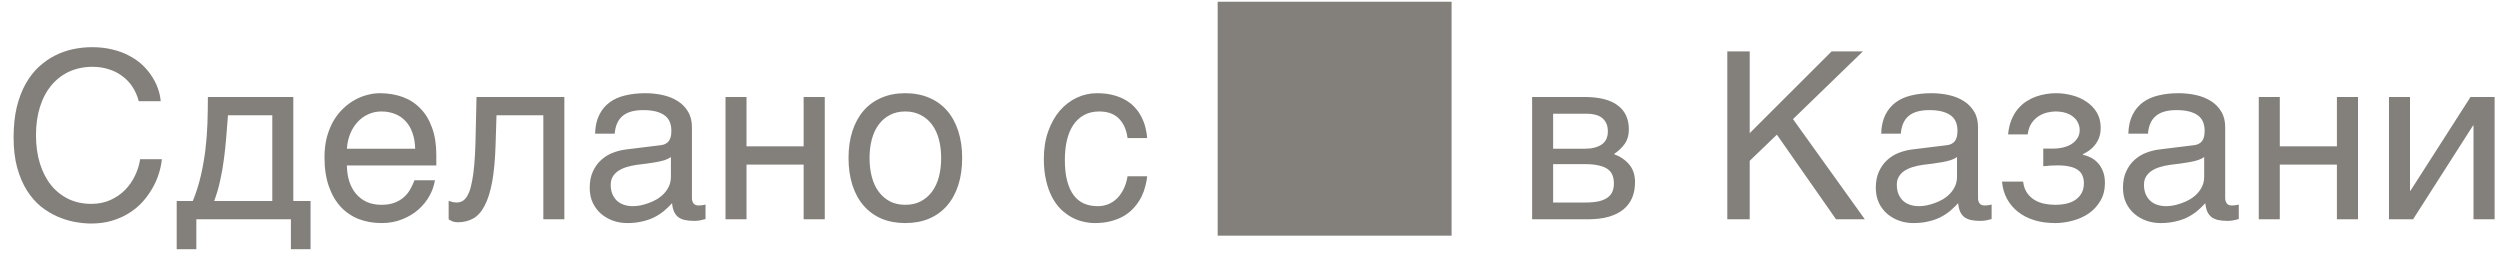 <svg width="171" height="18" viewBox="0 0 171 18" fill="none" xmlns="http://www.w3.org/2000/svg">
<path d="M2.461 9.242C2.461 9.961 2.552 10.612 2.734 11.195C2.917 11.773 3.172 12.266 3.5 12.672C3.833 13.078 4.232 13.393 4.695 13.617C5.164 13.836 5.68 13.945 6.242 13.945C6.732 13.945 7.169 13.857 7.555 13.68C7.945 13.503 8.281 13.271 8.562 12.984C8.844 12.693 9.07 12.365 9.242 12C9.414 11.635 9.529 11.266 9.586 10.891H11.07C11.039 11.224 10.966 11.565 10.852 11.914C10.742 12.258 10.591 12.594 10.398 12.922C10.211 13.245 9.984 13.552 9.719 13.844C9.453 14.13 9.146 14.38 8.797 14.594C8.453 14.807 8.068 14.977 7.641 15.102C7.214 15.227 6.747 15.289 6.242 15.289C5.893 15.289 5.518 15.253 5.117 15.18C4.721 15.107 4.326 14.984 3.93 14.812C3.539 14.641 3.161 14.412 2.797 14.125C2.438 13.833 2.12 13.469 1.844 13.031C1.568 12.594 1.346 12.078 1.18 11.484C1.013 10.885 0.93 10.19 0.93 9.398C0.93 8.622 1.003 7.93 1.148 7.32C1.299 6.711 1.503 6.18 1.758 5.727C2.018 5.268 2.32 4.88 2.664 4.562C3.013 4.245 3.385 3.987 3.781 3.789C4.177 3.591 4.589 3.448 5.016 3.359C5.443 3.271 5.867 3.227 6.289 3.227C6.81 3.227 7.284 3.281 7.711 3.391C8.143 3.495 8.529 3.641 8.867 3.828C9.211 4.01 9.51 4.224 9.766 4.469C10.021 4.714 10.234 4.974 10.406 5.25C10.583 5.521 10.719 5.799 10.812 6.086C10.912 6.372 10.971 6.651 10.992 6.922H9.492C9.393 6.552 9.247 6.221 9.055 5.93C8.862 5.638 8.628 5.393 8.352 5.195C8.081 4.992 7.773 4.839 7.43 4.734C7.091 4.625 6.727 4.57 6.336 4.57C5.747 4.57 5.214 4.68 4.734 4.898C4.26 5.117 3.854 5.43 3.516 5.836C3.177 6.242 2.917 6.734 2.734 7.312C2.552 7.885 2.461 8.529 2.461 9.242ZM19.898 15H13.43V17.047H12.086V13.75H13.188C13.417 13.188 13.599 12.615 13.734 12.031C13.87 11.443 13.974 10.852 14.047 10.258C14.12 9.659 14.167 9.057 14.188 8.453C14.208 7.849 14.219 7.242 14.219 6.633H20.062V13.75H21.242V17.047H19.898V15ZM18.625 13.75V7.883H15.594C15.557 8.357 15.518 8.844 15.477 9.344C15.44 9.844 15.388 10.346 15.32 10.852C15.258 11.352 15.172 11.846 15.062 12.336C14.958 12.825 14.82 13.297 14.648 13.75H18.625ZM29.75 12.328C29.693 12.693 29.568 13.05 29.375 13.398C29.182 13.747 28.93 14.06 28.617 14.336C28.305 14.612 27.935 14.833 27.508 15C27.086 15.172 26.617 15.258 26.102 15.258C25.539 15.258 25.018 15.167 24.539 14.984C24.065 14.797 23.654 14.518 23.305 14.148C22.961 13.773 22.69 13.305 22.492 12.742C22.294 12.18 22.195 11.518 22.195 10.758C22.195 10.247 22.25 9.786 22.359 9.375C22.474 8.958 22.625 8.589 22.812 8.266C23.005 7.938 23.227 7.656 23.477 7.422C23.727 7.182 23.99 6.987 24.266 6.836C24.547 6.68 24.833 6.565 25.125 6.492C25.417 6.414 25.698 6.375 25.969 6.375C26.542 6.375 27.065 6.461 27.539 6.633C28.013 6.805 28.419 7.068 28.758 7.422C29.102 7.771 29.367 8.211 29.555 8.742C29.747 9.268 29.844 9.888 29.844 10.602V11.32H23.727C23.732 11.727 23.789 12.096 23.898 12.43C24.008 12.758 24.164 13.039 24.367 13.273C24.57 13.508 24.815 13.69 25.102 13.82C25.393 13.945 25.721 14.008 26.086 14.008C26.456 14.008 26.768 13.956 27.023 13.852C27.279 13.747 27.492 13.615 27.664 13.453C27.836 13.292 27.974 13.112 28.078 12.914C28.188 12.716 28.279 12.521 28.352 12.328H29.75ZM28.398 10.172C28.388 9.766 28.326 9.404 28.211 9.086C28.102 8.768 27.945 8.503 27.742 8.289C27.544 8.07 27.305 7.906 27.023 7.797C26.742 7.682 26.43 7.625 26.086 7.625C25.758 7.625 25.456 7.69 25.18 7.82C24.904 7.945 24.662 8.122 24.453 8.352C24.245 8.576 24.078 8.844 23.953 9.156C23.828 9.464 23.753 9.802 23.727 10.172H28.398ZM37.164 7.883H33.961L33.898 9.891C33.867 10.906 33.789 11.755 33.664 12.438C33.539 13.115 33.367 13.659 33.148 14.07C32.935 14.482 32.675 14.773 32.367 14.945C32.06 15.117 31.708 15.203 31.312 15.203C31.167 15.203 31.039 15.18 30.93 15.133C30.826 15.091 30.745 15.047 30.688 15V13.734C30.891 13.812 31.07 13.852 31.227 13.852C31.336 13.852 31.44 13.833 31.539 13.797C31.643 13.76 31.74 13.69 31.828 13.586C31.922 13.482 32.008 13.336 32.086 13.148C32.164 12.956 32.232 12.706 32.289 12.398C32.352 12.091 32.401 11.719 32.438 11.281C32.479 10.844 32.508 10.323 32.523 9.719L32.594 6.633H38.602V15H37.164V7.883ZM40.703 9.141C40.719 8.63 40.815 8.201 40.992 7.852C41.169 7.497 41.409 7.211 41.711 6.992C42.013 6.773 42.37 6.617 42.781 6.523C43.198 6.424 43.651 6.375 44.141 6.375C44.547 6.375 44.94 6.417 45.32 6.5C45.706 6.583 46.047 6.719 46.344 6.906C46.641 7.089 46.878 7.328 47.055 7.625C47.237 7.917 47.328 8.273 47.328 8.695V13.562C47.328 13.698 47.365 13.815 47.438 13.914C47.51 14.008 47.628 14.055 47.789 14.055C47.862 14.055 47.938 14.05 48.016 14.039C48.094 14.023 48.175 14.008 48.258 13.992V14.984C48.138 15.016 48.018 15.044 47.898 15.07C47.784 15.096 47.646 15.109 47.484 15.109C47.234 15.109 47.018 15.088 46.836 15.047C46.659 15.005 46.508 14.938 46.383 14.844C46.263 14.745 46.169 14.62 46.102 14.469C46.034 14.312 45.99 14.122 45.969 13.898C45.792 14.091 45.604 14.271 45.406 14.438C45.208 14.599 44.987 14.742 44.742 14.867C44.497 14.987 44.224 15.081 43.922 15.148C43.62 15.221 43.279 15.258 42.898 15.258C42.575 15.258 42.26 15.206 41.953 15.102C41.651 14.997 41.378 14.844 41.133 14.641C40.893 14.438 40.7 14.188 40.555 13.891C40.409 13.588 40.336 13.24 40.336 12.844C40.336 12.412 40.409 12.039 40.555 11.727C40.7 11.409 40.891 11.146 41.125 10.938C41.359 10.724 41.628 10.56 41.93 10.445C42.232 10.331 42.539 10.255 42.852 10.219L45.203 9.93C45.427 9.904 45.602 9.818 45.727 9.672C45.857 9.521 45.922 9.281 45.922 8.953C45.922 8.448 45.755 8.086 45.422 7.867C45.094 7.643 44.62 7.531 44 7.531C43.365 7.531 42.891 7.667 42.578 7.938C42.266 8.203 42.089 8.604 42.047 9.141H40.703ZM45.891 10.742C45.776 10.825 45.633 10.896 45.461 10.953C45.294 11.005 45.109 11.05 44.906 11.086C44.703 11.122 44.487 11.156 44.258 11.188C44.029 11.213 43.8 11.242 43.57 11.273C43.31 11.31 43.07 11.362 42.852 11.43C42.633 11.497 42.443 11.586 42.281 11.695C42.12 11.805 41.995 11.938 41.906 12.094C41.818 12.245 41.773 12.425 41.773 12.633C41.773 12.872 41.81 13.083 41.883 13.266C41.961 13.448 42.065 13.602 42.195 13.727C42.331 13.852 42.492 13.945 42.68 14.008C42.867 14.07 43.073 14.102 43.297 14.102C43.438 14.102 43.599 14.086 43.781 14.055C43.964 14.018 44.151 13.966 44.344 13.898C44.536 13.831 44.724 13.745 44.906 13.641C45.094 13.531 45.26 13.401 45.406 13.25C45.552 13.099 45.669 12.927 45.758 12.734C45.846 12.542 45.891 12.325 45.891 12.086V10.742ZM49.625 6.633H51.062V10.008H54.969V6.633H56.414V15H54.969V11.258H51.062V15H49.625V6.633ZM64.375 10.805C64.375 10.341 64.323 9.917 64.219 9.531C64.115 9.141 63.958 8.805 63.75 8.523C63.542 8.242 63.284 8.023 62.977 7.867C62.675 7.706 62.323 7.625 61.922 7.625C61.521 7.625 61.169 7.706 60.867 7.867C60.565 8.023 60.31 8.242 60.102 8.523C59.893 8.805 59.737 9.141 59.633 9.531C59.529 9.917 59.477 10.341 59.477 10.805C59.477 11.273 59.529 11.706 59.633 12.102C59.737 12.492 59.893 12.828 60.102 13.109C60.31 13.391 60.565 13.612 60.867 13.773C61.169 13.93 61.521 14.008 61.922 14.008C62.323 14.008 62.675 13.93 62.977 13.773C63.284 13.612 63.542 13.391 63.75 13.109C63.958 12.828 64.115 12.492 64.219 12.102C64.323 11.706 64.375 11.273 64.375 10.805ZM65.812 10.805C65.812 11.492 65.724 12.112 65.547 12.664C65.37 13.211 65.115 13.677 64.781 14.062C64.448 14.448 64.039 14.745 63.555 14.953C63.075 15.156 62.531 15.258 61.922 15.258C61.312 15.258 60.768 15.156 60.289 14.953C59.81 14.745 59.404 14.448 59.07 14.062C58.737 13.677 58.482 13.211 58.305 12.664C58.128 12.112 58.039 11.492 58.039 10.805C58.039 10.128 58.128 9.516 58.305 8.969C58.482 8.422 58.737 7.956 59.07 7.57C59.404 7.185 59.81 6.891 60.289 6.688C60.768 6.479 61.312 6.375 61.922 6.375C62.531 6.375 63.075 6.479 63.555 6.688C64.039 6.891 64.448 7.185 64.781 7.57C65.115 7.956 65.37 8.422 65.547 8.969C65.724 9.516 65.812 10.128 65.812 10.805ZM78.469 12.055C78.448 12.258 78.406 12.479 78.344 12.719C78.287 12.958 78.201 13.198 78.086 13.438C77.971 13.672 77.823 13.898 77.641 14.117C77.463 14.336 77.245 14.531 76.984 14.703C76.729 14.87 76.427 15.003 76.078 15.102C75.729 15.206 75.331 15.258 74.883 15.258C74.638 15.258 74.38 15.227 74.109 15.164C73.838 15.107 73.573 15.008 73.312 14.867C73.057 14.727 72.812 14.547 72.578 14.328C72.349 14.104 72.146 13.828 71.969 13.5C71.797 13.172 71.659 12.792 71.555 12.359C71.451 11.922 71.398 11.422 71.398 10.859C71.398 10.167 71.497 9.544 71.695 8.992C71.893 8.435 72.156 7.964 72.484 7.578C72.818 7.193 73.203 6.896 73.641 6.688C74.083 6.479 74.547 6.375 75.031 6.375C75.469 6.375 75.854 6.422 76.188 6.516C76.526 6.609 76.82 6.734 77.07 6.891C77.32 7.047 77.531 7.229 77.703 7.438C77.875 7.641 78.013 7.857 78.117 8.086C78.227 8.31 78.307 8.539 78.359 8.773C78.417 9.008 78.453 9.232 78.469 9.445H77.125C77.052 8.878 76.854 8.432 76.531 8.109C76.213 7.786 75.766 7.625 75.188 7.625C74.792 7.625 74.445 7.706 74.148 7.867C73.857 8.029 73.612 8.255 73.414 8.547C73.221 8.833 73.076 9.182 72.977 9.594C72.883 10 72.836 10.448 72.836 10.938C72.836 11.49 72.888 11.966 72.992 12.367C73.096 12.763 73.245 13.091 73.438 13.352C73.63 13.607 73.865 13.797 74.141 13.922C74.422 14.042 74.74 14.102 75.094 14.102C75.344 14.102 75.581 14.057 75.805 13.969C76.029 13.875 76.229 13.742 76.406 13.57C76.583 13.393 76.734 13.177 76.859 12.922C76.984 12.667 77.073 12.378 77.125 12.055H78.469ZM83.289 16.12H99.289V0.12H83.289V16.12ZM104.797 6.633H108.359C109.38 6.633 110.143 6.823 110.648 7.203C111.159 7.583 111.414 8.135 111.414 8.859C111.414 9.245 111.32 9.57 111.133 9.836C110.945 10.102 110.698 10.336 110.391 10.539C110.833 10.706 111.185 10.945 111.445 11.258C111.706 11.57 111.836 11.974 111.836 12.469C111.836 12.859 111.771 13.211 111.641 13.523C111.51 13.836 111.312 14.102 111.047 14.32C110.781 14.539 110.443 14.708 110.031 14.828C109.625 14.943 109.143 15 108.586 15H104.797V6.633ZM106.234 13.852H108.422C108.802 13.852 109.117 13.823 109.367 13.766C109.622 13.703 109.826 13.615 109.977 13.5C110.128 13.385 110.234 13.247 110.297 13.086C110.359 12.925 110.391 12.742 110.391 12.539C110.391 12.336 110.359 12.154 110.297 11.992C110.234 11.825 110.128 11.688 109.977 11.578C109.826 11.463 109.622 11.378 109.367 11.32C109.117 11.258 108.802 11.227 108.422 11.227H106.234V13.852ZM106.234 10.172H108.406C108.891 10.172 109.273 10.075 109.555 9.883C109.836 9.69 109.977 9.391 109.977 8.984C109.977 8.755 109.938 8.565 109.859 8.414C109.781 8.258 109.677 8.133 109.547 8.039C109.417 7.945 109.268 7.88 109.102 7.844C108.94 7.802 108.773 7.781 108.602 7.781H106.234V10.172ZM118.148 3.516H119.68V9.109L125.281 3.516H127.422L122.641 8.148L127.555 15H125.586L121.539 9.211L119.68 11V15H118.148V3.516ZM128.672 9.141C128.688 8.63 128.784 8.201 128.961 7.852C129.138 7.497 129.378 7.211 129.68 6.992C129.982 6.773 130.339 6.617 130.75 6.523C131.167 6.424 131.62 6.375 132.109 6.375C132.516 6.375 132.909 6.417 133.289 6.5C133.674 6.583 134.016 6.719 134.312 6.906C134.609 7.089 134.846 7.328 135.023 7.625C135.206 7.917 135.297 8.273 135.297 8.695V13.562C135.297 13.698 135.333 13.815 135.406 13.914C135.479 14.008 135.596 14.055 135.758 14.055C135.831 14.055 135.906 14.05 135.984 14.039C136.062 14.023 136.143 14.008 136.227 13.992V14.984C136.107 15.016 135.987 15.044 135.867 15.07C135.753 15.096 135.615 15.109 135.453 15.109C135.203 15.109 134.987 15.088 134.805 15.047C134.628 15.005 134.477 14.938 134.352 14.844C134.232 14.745 134.138 14.62 134.07 14.469C134.003 14.312 133.958 14.122 133.938 13.898C133.76 14.091 133.573 14.271 133.375 14.438C133.177 14.599 132.956 14.742 132.711 14.867C132.466 14.987 132.193 15.081 131.891 15.148C131.589 15.221 131.247 15.258 130.867 15.258C130.544 15.258 130.229 15.206 129.922 15.102C129.62 14.997 129.346 14.844 129.102 14.641C128.862 14.438 128.669 14.188 128.523 13.891C128.378 13.588 128.305 13.24 128.305 12.844C128.305 12.412 128.378 12.039 128.523 11.727C128.669 11.409 128.859 11.146 129.094 10.938C129.328 10.724 129.596 10.56 129.898 10.445C130.201 10.331 130.508 10.255 130.82 10.219L133.172 9.93C133.396 9.904 133.57 9.818 133.695 9.672C133.826 9.521 133.891 9.281 133.891 8.953C133.891 8.448 133.724 8.086 133.391 7.867C133.062 7.643 132.589 7.531 131.969 7.531C131.333 7.531 130.859 7.667 130.547 7.938C130.234 8.203 130.057 8.604 130.016 9.141H128.672ZM133.859 10.742C133.745 10.825 133.602 10.896 133.43 10.953C133.263 11.005 133.078 11.05 132.875 11.086C132.672 11.122 132.456 11.156 132.227 11.188C131.997 11.213 131.768 11.242 131.539 11.273C131.279 11.31 131.039 11.362 130.82 11.43C130.602 11.497 130.411 11.586 130.25 11.695C130.089 11.805 129.964 11.938 129.875 12.094C129.786 12.245 129.742 12.425 129.742 12.633C129.742 12.872 129.779 13.083 129.852 13.266C129.93 13.448 130.034 13.602 130.164 13.727C130.299 13.852 130.461 13.945 130.648 14.008C130.836 14.07 131.042 14.102 131.266 14.102C131.406 14.102 131.568 14.086 131.75 14.055C131.932 14.018 132.12 13.966 132.312 13.898C132.505 13.831 132.693 13.745 132.875 13.641C133.062 13.531 133.229 13.401 133.375 13.25C133.521 13.099 133.638 12.927 133.727 12.734C133.815 12.542 133.859 12.325 133.859 12.086V10.742ZM139.758 10.164H140.484C140.677 10.164 140.878 10.141 141.086 10.094C141.294 10.047 141.484 9.974 141.656 9.875C141.828 9.771 141.969 9.638 142.078 9.477C142.193 9.315 142.25 9.12 142.25 8.891C142.25 8.724 142.214 8.565 142.141 8.414C142.073 8.258 141.969 8.122 141.828 8.008C141.693 7.888 141.521 7.794 141.312 7.727C141.104 7.659 140.862 7.625 140.586 7.625C140.44 7.625 140.268 7.646 140.07 7.688C139.872 7.729 139.677 7.807 139.484 7.922C139.297 8.031 139.128 8.19 138.977 8.398C138.831 8.602 138.737 8.867 138.695 9.195H137.352C137.388 8.82 137.464 8.492 137.578 8.211C137.693 7.924 137.836 7.677 138.008 7.469C138.18 7.26 138.372 7.086 138.586 6.945C138.805 6.805 139.029 6.693 139.258 6.609C139.492 6.526 139.727 6.466 139.961 6.43C140.195 6.393 140.419 6.375 140.633 6.375C141.008 6.375 141.378 6.424 141.742 6.523C142.107 6.617 142.432 6.763 142.719 6.961C143.01 7.154 143.245 7.398 143.422 7.695C143.599 7.992 143.688 8.339 143.688 8.734C143.688 8.99 143.651 9.216 143.578 9.414C143.505 9.607 143.409 9.776 143.289 9.922C143.174 10.068 143.044 10.193 142.898 10.297C142.753 10.396 142.609 10.479 142.469 10.547V10.586C142.615 10.612 142.776 10.667 142.953 10.75C143.13 10.828 143.294 10.943 143.445 11.094C143.596 11.24 143.721 11.43 143.82 11.664C143.924 11.893 143.977 12.175 143.977 12.508C143.977 12.977 143.875 13.383 143.672 13.727C143.474 14.07 143.214 14.357 142.891 14.586C142.568 14.81 142.203 14.977 141.797 15.086C141.391 15.2 140.982 15.258 140.57 15.258C140.039 15.258 139.557 15.19 139.125 15.055C138.698 14.919 138.328 14.727 138.016 14.477C137.703 14.227 137.453 13.927 137.266 13.578C137.083 13.229 136.974 12.844 136.938 12.422H138.383C138.419 12.729 138.508 12.984 138.648 13.188C138.789 13.391 138.958 13.552 139.156 13.672C139.354 13.792 139.573 13.878 139.812 13.93C140.057 13.982 140.305 14.008 140.555 14.008C141.216 14.008 141.711 13.875 142.039 13.609C142.372 13.344 142.539 12.987 142.539 12.539C142.539 12.346 142.508 12.175 142.445 12.023C142.388 11.872 142.289 11.745 142.148 11.641C142.008 11.531 141.82 11.45 141.586 11.398C141.357 11.341 141.07 11.312 140.727 11.312C140.659 11.312 140.581 11.315 140.492 11.32C140.409 11.32 140.323 11.323 140.234 11.328C140.151 11.333 140.068 11.341 139.984 11.352C139.901 11.357 139.826 11.362 139.758 11.367V10.164ZM145.578 9.141C145.594 8.63 145.69 8.201 145.867 7.852C146.044 7.497 146.284 7.211 146.586 6.992C146.888 6.773 147.245 6.617 147.656 6.523C148.073 6.424 148.526 6.375 149.016 6.375C149.422 6.375 149.815 6.417 150.195 6.5C150.581 6.583 150.922 6.719 151.219 6.906C151.516 7.089 151.753 7.328 151.93 7.625C152.112 7.917 152.203 8.273 152.203 8.695V13.562C152.203 13.698 152.24 13.815 152.312 13.914C152.385 14.008 152.503 14.055 152.664 14.055C152.737 14.055 152.812 14.05 152.891 14.039C152.969 14.023 153.049 14.008 153.133 13.992V14.984C153.013 15.016 152.893 15.044 152.773 15.07C152.659 15.096 152.521 15.109 152.359 15.109C152.109 15.109 151.893 15.088 151.711 15.047C151.534 15.005 151.383 14.938 151.258 14.844C151.138 14.745 151.044 14.62 150.977 14.469C150.909 14.312 150.865 14.122 150.844 13.898C150.667 14.091 150.479 14.271 150.281 14.438C150.083 14.599 149.862 14.742 149.617 14.867C149.372 14.987 149.099 15.081 148.797 15.148C148.495 15.221 148.154 15.258 147.773 15.258C147.451 15.258 147.135 15.206 146.828 15.102C146.526 14.997 146.253 14.844 146.008 14.641C145.768 14.438 145.576 14.188 145.43 13.891C145.284 13.588 145.211 13.24 145.211 12.844C145.211 12.412 145.284 12.039 145.43 11.727C145.576 11.409 145.766 11.146 146 10.938C146.234 10.724 146.503 10.56 146.805 10.445C147.107 10.331 147.414 10.255 147.727 10.219L150.078 9.93C150.302 9.904 150.477 9.818 150.602 9.672C150.732 9.521 150.797 9.281 150.797 8.953C150.797 8.448 150.63 8.086 150.297 7.867C149.969 7.643 149.495 7.531 148.875 7.531C148.24 7.531 147.766 7.667 147.453 7.938C147.141 8.203 146.964 8.604 146.922 9.141H145.578ZM150.766 10.742C150.651 10.825 150.508 10.896 150.336 10.953C150.169 11.005 149.984 11.05 149.781 11.086C149.578 11.122 149.362 11.156 149.133 11.188C148.904 11.213 148.674 11.242 148.445 11.273C148.185 11.31 147.945 11.362 147.727 11.43C147.508 11.497 147.318 11.586 147.156 11.695C146.995 11.805 146.87 11.938 146.781 12.094C146.693 12.245 146.648 12.425 146.648 12.633C146.648 12.872 146.685 13.083 146.758 13.266C146.836 13.448 146.94 13.602 147.07 13.727C147.206 13.852 147.367 13.945 147.555 14.008C147.742 14.07 147.948 14.102 148.172 14.102C148.312 14.102 148.474 14.086 148.656 14.055C148.839 14.018 149.026 13.966 149.219 13.898C149.411 13.831 149.599 13.745 149.781 13.641C149.969 13.531 150.135 13.401 150.281 13.25C150.427 13.099 150.544 12.927 150.633 12.734C150.721 12.542 150.766 12.325 150.766 12.086V10.742ZM154.5 6.633H155.938V10.008H159.844V6.633H161.289V15H159.844V11.258H155.938V15H154.5V6.633ZM163.406 6.633H164.844V13.047H164.875L168.984 6.633H170.633V15H169.188V8.586H169.156L165.055 15H163.406V6.633Z" fill="#83807C"/>
</svg>
